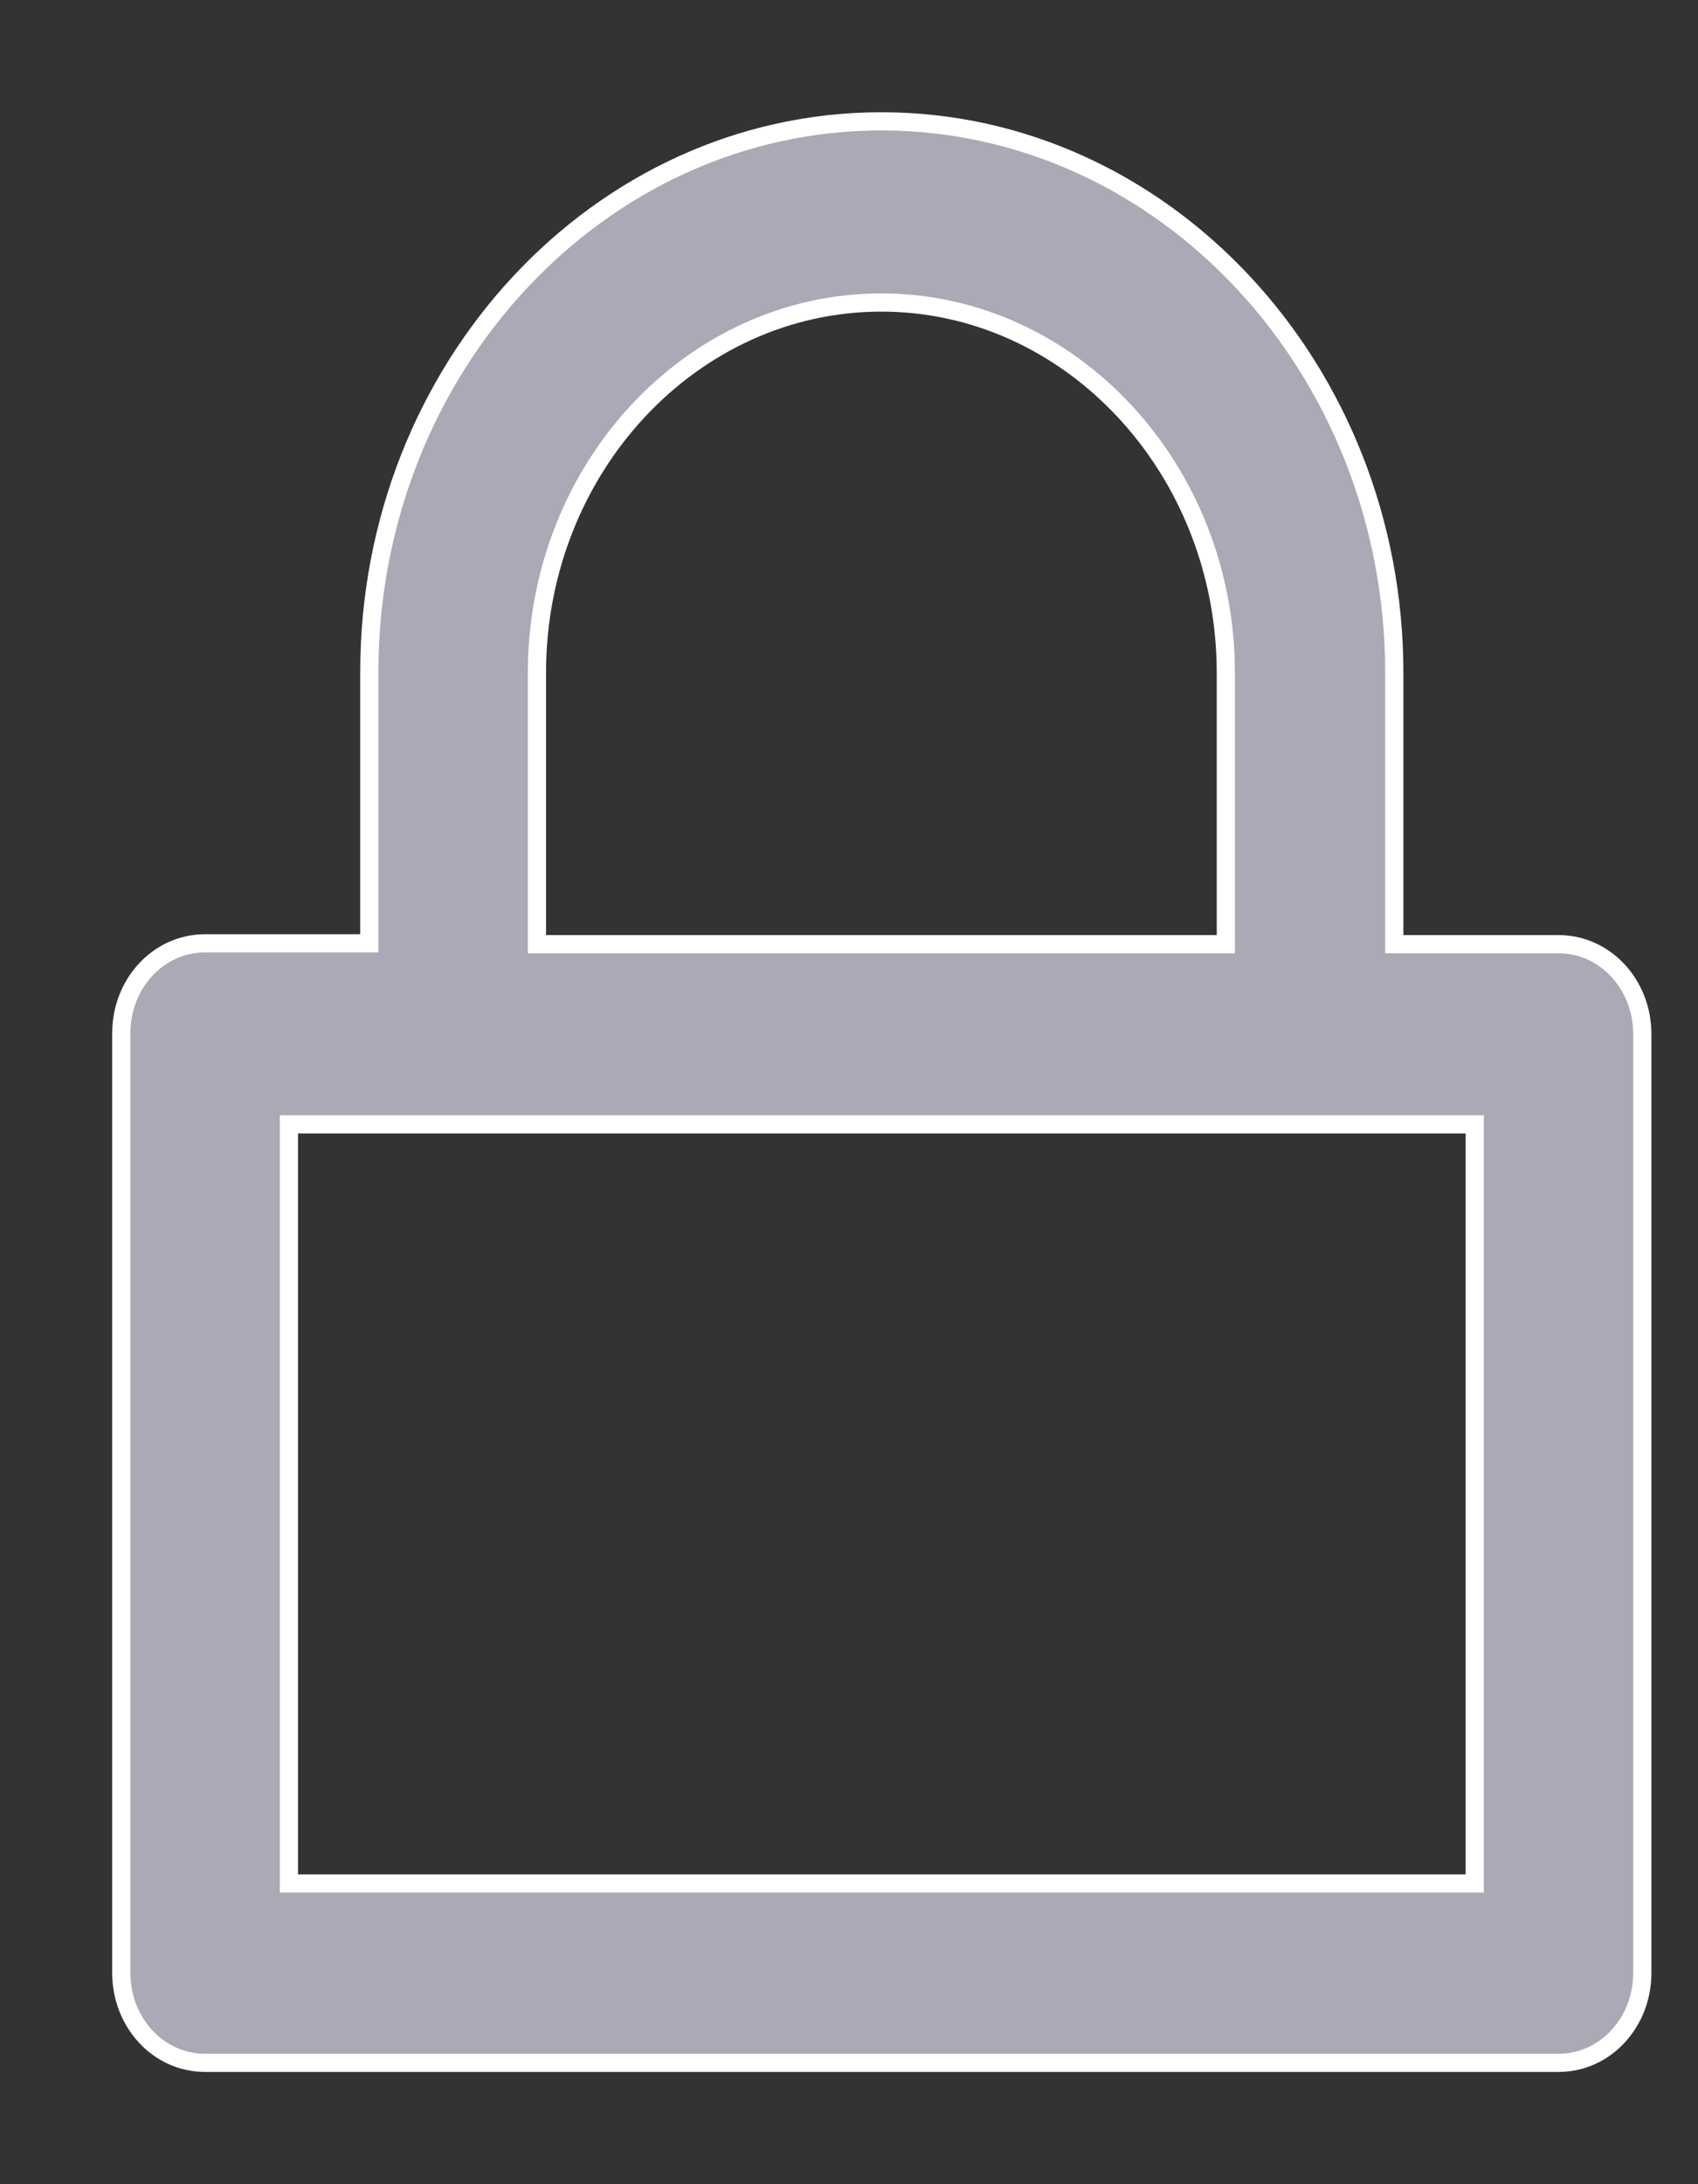 <?xml version="1.0" encoding="UTF-8"?>
<svg width="14px" height="18px" viewBox="0 0 14 18" version="1.1" xmlns="http://www.w3.org/2000/svg" xmlns:xlink="http://www.w3.org/1999/xlink">
    <rect x="0" y="0" width="14" height="18" fill="#333333" stroke="none"/>
    <!-- Generator: Sketch 50.2 (55047) - http://www.bohemiancoding.com/sketch -->
    <title>Shape</title>
    <desc>Created with Sketch.</desc>
    <defs></defs>
    <g id="Page-1" stroke="none" stroke-width="1" fill="none" fill-rule="evenodd">
        <g id="Login" transform="translate(-46, -518)" fill="#ACA8B6" fill-rule="nonzero" stroke="#FFFFFF" stroke-width="0.15">
            <g id="lock" transform="translate(47, 519)">
                <path d="M6.267,0 C3.936,0 2.045,2.04 2.045,4.538 L2.045,6.774 L0.691,6.774 C0.307,6.774 0,7.104 0,7.516 L0,15.257 C0,15.67 0.307,16 0.691,16 L11.85,16 C12.234,16 12.541,15.67 12.541,15.257 L12.541,7.524 C12.541,7.111 12.234,6.781 11.85,6.781 L10.496,6.781 L10.496,4.546 C10.496,2.04 8.598,0 6.267,0 Z M3.427,4.546 C3.427,2.858 4.704,1.493 6.267,1.493 C7.83,1.493 9.107,2.865 9.107,4.546 L9.107,6.781 L3.427,6.781 L3.427,4.546 Z M11.159,8.266 L11.159,14.522 L1.382,14.522 L1.382,8.266 L11.159,8.266 Z" id="Shape"></path>
            </g>
        </g>
    </g>
</svg>